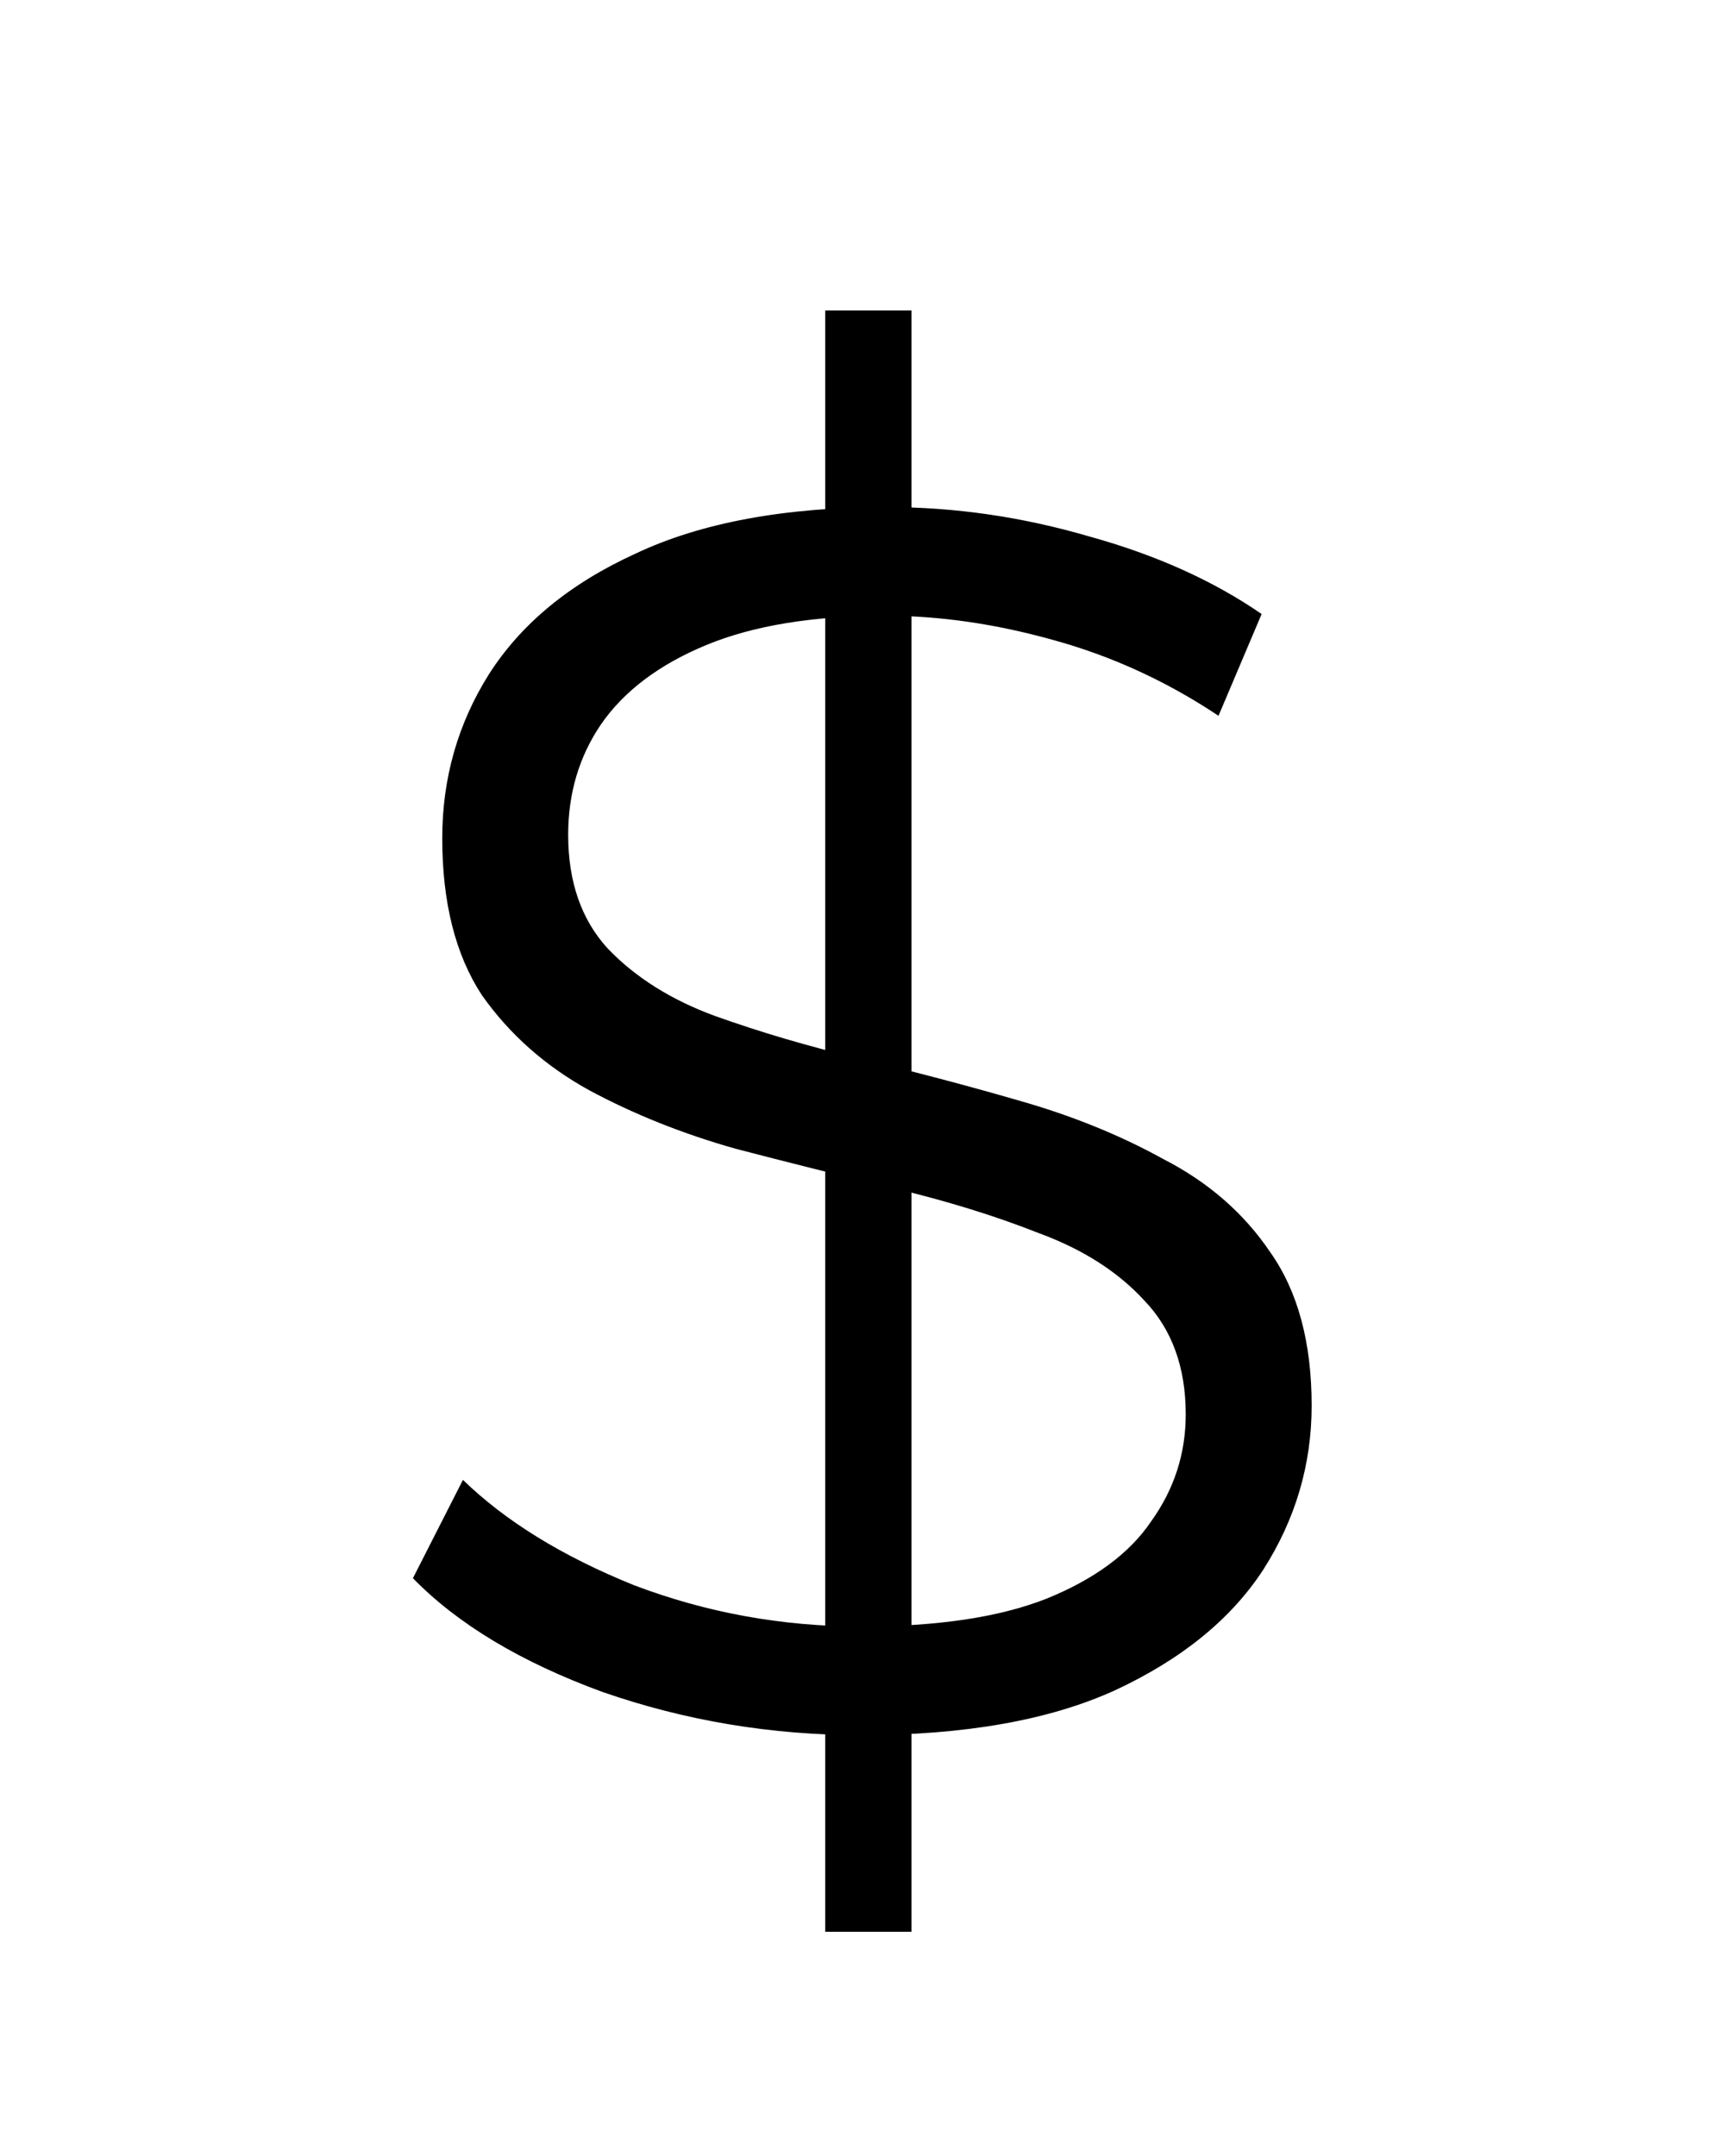 <svg width="16" height="20" viewBox="0 0 16 20" fill="none" xmlns="http://www.w3.org/2000/svg">
<path d="M7.99 16.096C7.158 16.096 6.358 15.963 5.59 15.696C4.833 15.419 4.246 15.067 3.83 14.64L4.294 13.728C4.689 14.112 5.217 14.437 5.878 14.704C6.55 14.96 7.254 15.088 7.99 15.088C8.694 15.088 9.265 15.003 9.702 14.832C10.15 14.651 10.476 14.411 10.678 14.112C10.892 13.813 10.998 13.483 10.998 13.12C10.998 12.683 10.87 12.331 10.614 12.064C10.369 11.797 10.043 11.589 9.638 11.44C9.233 11.28 8.785 11.141 8.294 11.024C7.803 10.907 7.313 10.784 6.822 10.656C6.331 10.517 5.878 10.336 5.462 10.112C5.057 9.888 4.726 9.595 4.47 9.232C4.225 8.859 4.102 8.373 4.102 7.776C4.102 7.221 4.246 6.715 4.534 6.256C4.833 5.787 5.286 5.413 5.894 5.136C6.502 4.848 7.281 4.704 8.23 4.704C8.859 4.704 9.483 4.795 10.102 4.976C10.721 5.147 11.254 5.387 11.702 5.696L11.302 6.64C10.822 6.32 10.31 6.085 9.766 5.936C9.233 5.787 8.715 5.712 8.214 5.712C7.542 5.712 6.987 5.803 6.55 5.984C6.113 6.165 5.787 6.411 5.574 6.72C5.371 7.019 5.27 7.36 5.27 7.744C5.27 8.181 5.393 8.533 5.638 8.8C5.894 9.067 6.225 9.275 6.63 9.424C7.046 9.573 7.499 9.707 7.99 9.824C8.481 9.941 8.966 10.069 9.446 10.208C9.937 10.347 10.385 10.528 10.79 10.752C11.206 10.965 11.537 11.253 11.782 11.616C12.038 11.979 12.166 12.453 12.166 13.04C12.166 13.584 12.017 14.091 11.718 14.56C11.419 15.019 10.961 15.392 10.342 15.68C9.734 15.957 8.95 16.096 7.99 16.096ZM7.654 17.92V2.88H8.454V17.92H7.654Z" fill="#0E0E0E" style="fill:#0E0E0E;fill:color(display-p3 0.055 0.055 0.055);fill-opacity:1;"/>
</svg>
